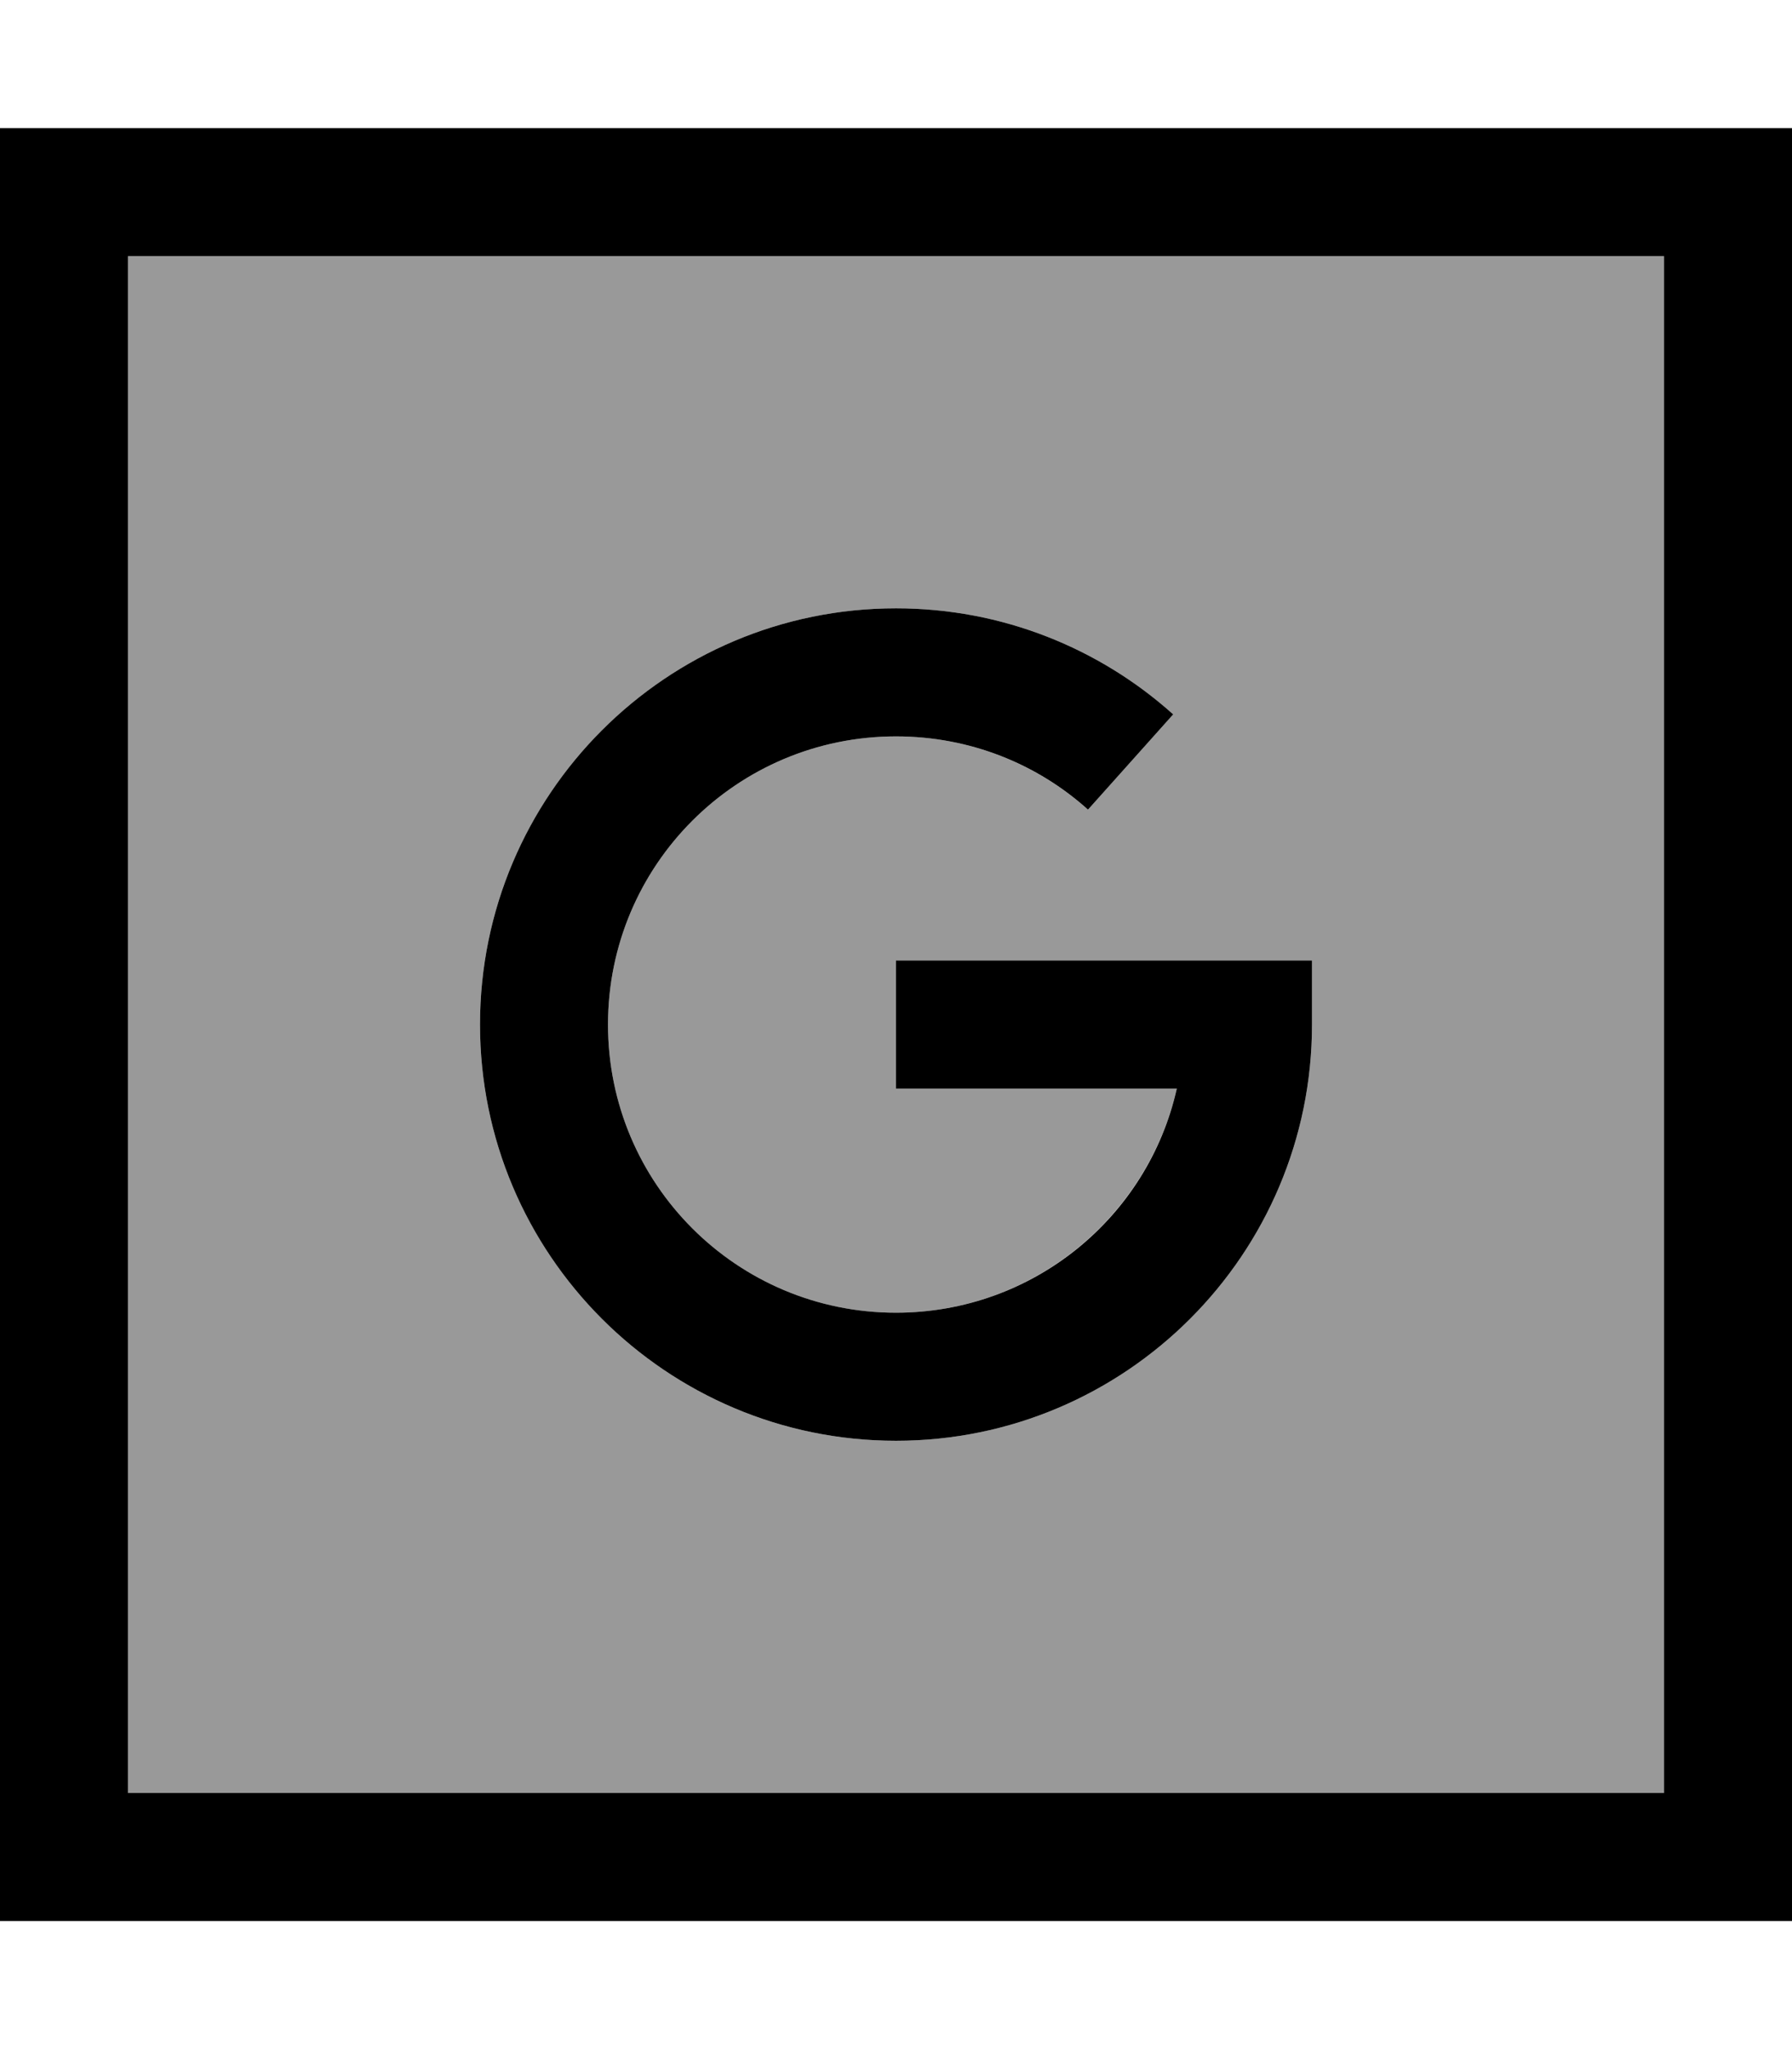 <svg xmlns="http://www.w3.org/2000/svg" viewBox="0 0 448 512"><!--! Font Awesome Pro 7.0.1 by @fontawesome - https://fontawesome.com License - https://fontawesome.com/license (Commercial License) Copyright 2025 Fonticons, Inc. --><path style="fill:currentColor;opacity:.4" d="M32 64l384 0 0 384-384 0 0-384zm88 192c0 57.4 46.6 104 104 104s104-46.6 104-104l0-16-104 0 0 32 70.2 0c-7.3 32.1-36 56-70.2 56-39.8 0-72-32.2-72-72s32.2-72 72-72c18.5 0 35.2 6.9 48 18.3l21.3-23.8c-18.4-16.5-42.7-26.5-69.3-26.5-57.4 0-104 46.6-104 104z"/><path style="fill:currentColor;opacity:1" d="M32 64l0 384 384 0 0-384-384 0zM0 32l448 0 0 448-448 0 0-448zM152 256c0 39.8 32.2 72 72 72 34.3 0 63-23.9 70.2-56l-70.2 0 0-32 104 0 0 16c0 57.4-46.6 104-104 104s-104-46.6-104-104 46.6-104 104-104c26.6 0 50.9 10 69.3 26.5L272 202.3c-12.7-11.4-29.5-18.3-48-18.3-39.8 0-72 32.2-72 72z"/></svg>